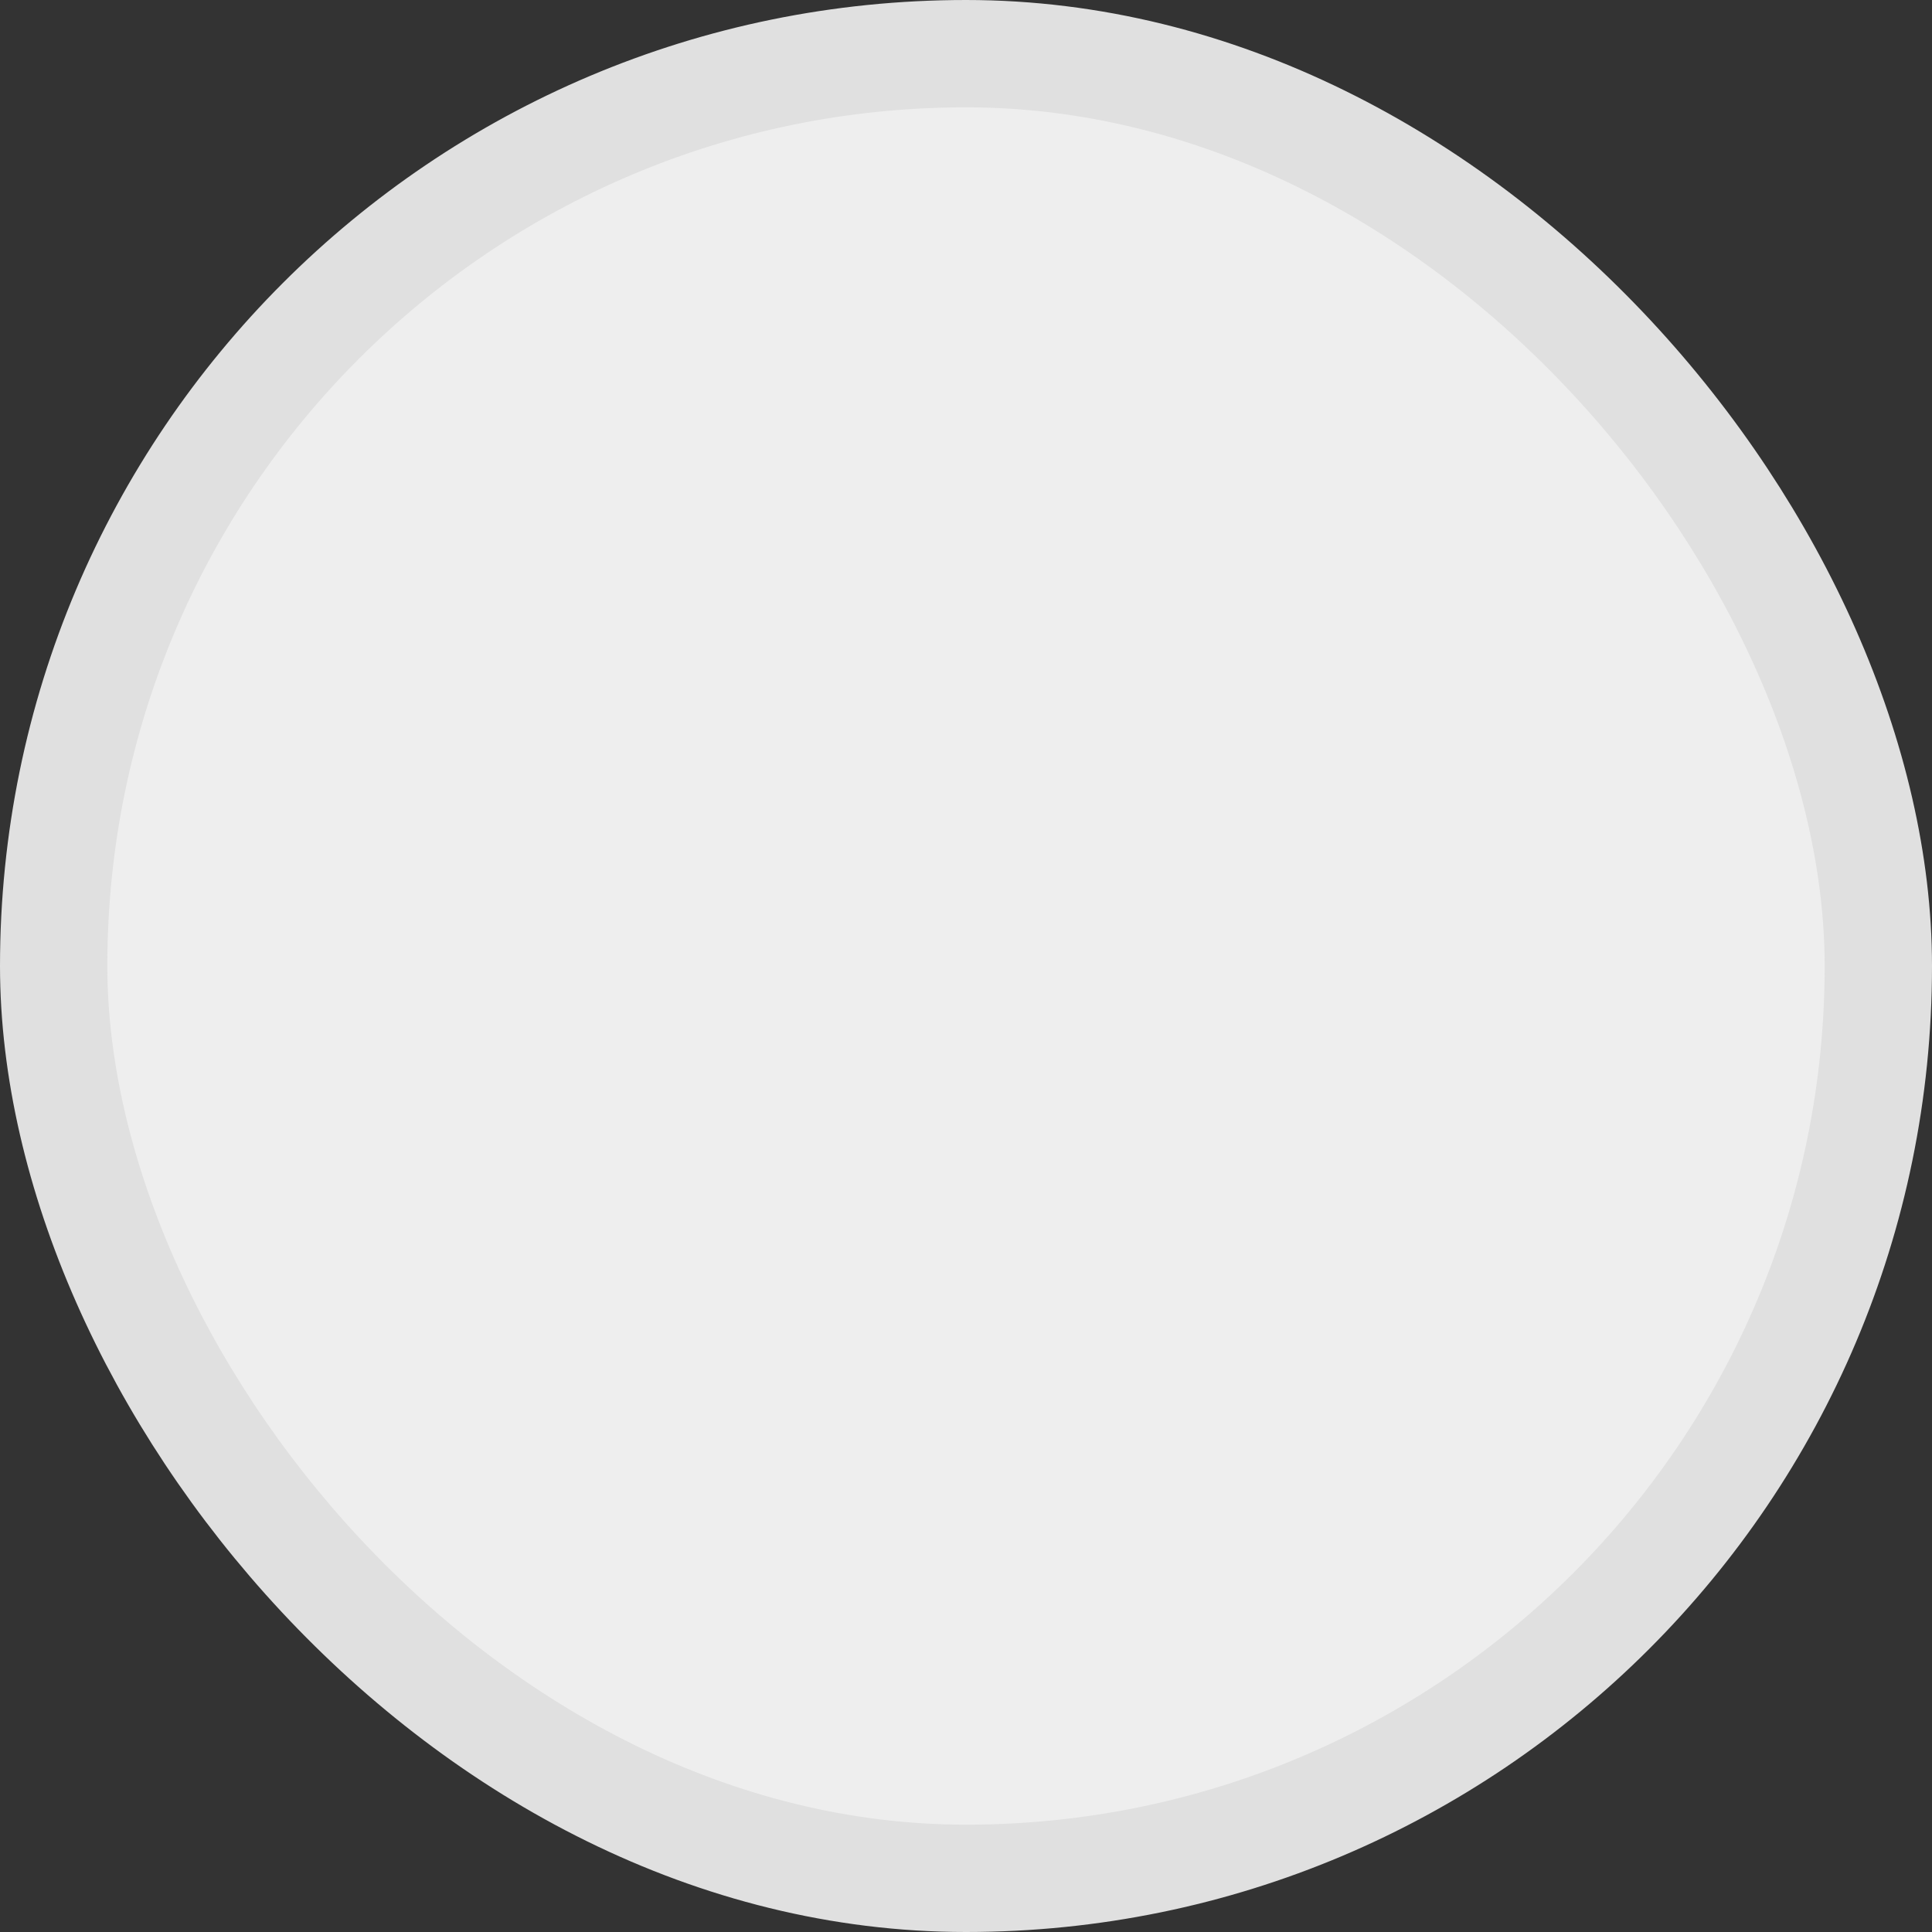 <svg width="18" height="18" viewBox="0 0 18 18" fill="none" xmlns="http://www.w3.org/2000/svg">
<rect x="0" y="0" width="18" height="18" fill="#333333" stroke="none"/>
<rect x="0.5" y="0.5" width="17" height="17" rx="8.5" fill="#EEEEEE"/>
<circle cx="9" cy="9" r="5" fill="#EEEEEE"/>
<rect x="0.5" y="0.5" width="17" height="17" rx="8.5" stroke="#E0E0E0"/>
</svg>
